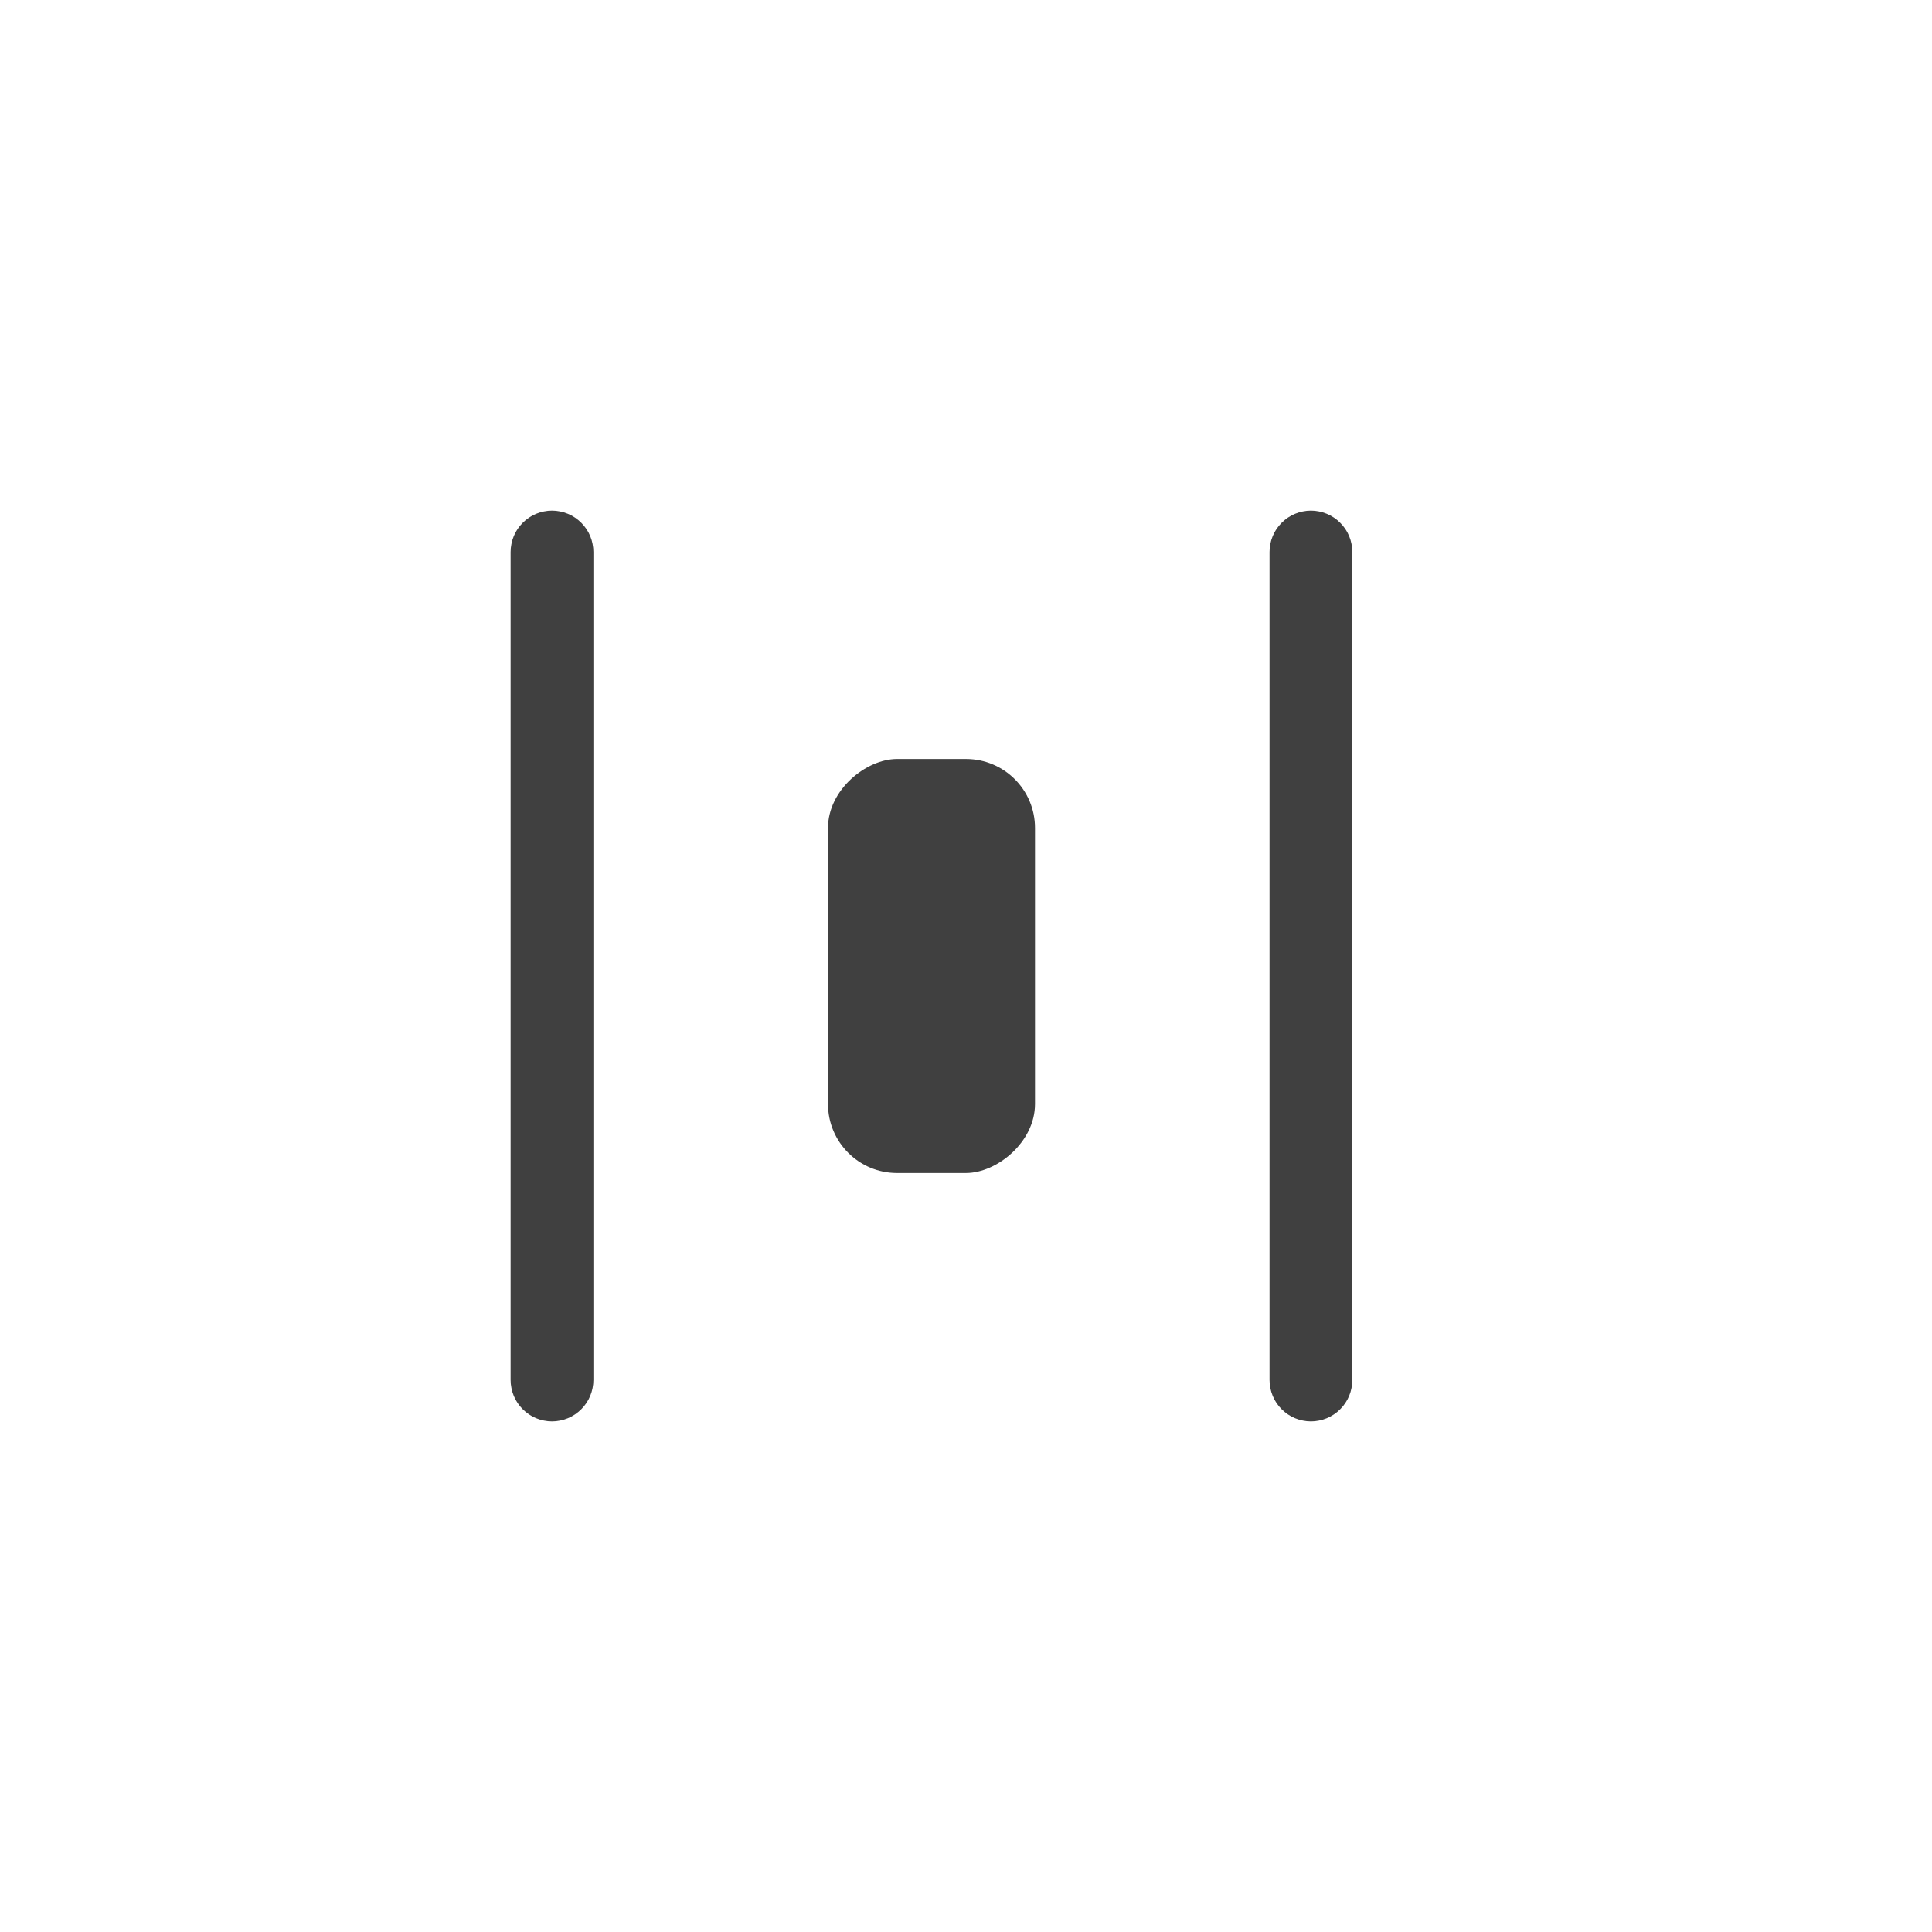 <svg xmlns="http://www.w3.org/2000/svg" xmlns:xlink="http://www.w3.org/1999/xlink" fill="none" version="1.1" width="28" height="28" viewBox="0 0 28 28"><defs><clipPath id="master_svg0_369_1018"><rect x="0" y="0" width="28" height="28" rx="0"/></clipPath><clipPath id="master_svg1_369_2065"><rect x="5" y="5" width="18" height="18" rx="0"/></clipPath></defs><g clip-path="url(#master_svg0_369_1018)"><g clip-path="url(#master_svg1_369_2065)"><g><path d="M8.6,20L8.6,8Q8.6,7.941,8.588,7.883Q8.577,7.825,8.554,7.77Q8.532,7.716,8.499,7.667Q8.466,7.618,8.424,7.576Q8.382,7.534,8.333,7.501Q8.284,7.468,8.23,7.446Q8.175,7.423,8.117,7.412Q8.059,7.4,8,7.4Q7.941,7.4,7.883,7.412Q7.825,7.423,7.77,7.446Q7.716,7.468,7.667,7.501Q7.618,7.534,7.576,7.576Q7.534,7.618,7.501,7.667Q7.468,7.716,7.446,7.77Q7.423,7.825,7.412,7.883Q7.4,7.941,7.4,8L7.4,20Q7.4,20.059,7.412,20.117Q7.423,20.175,7.446,20.23Q7.468,20.284,7.501,20.333Q7.534,20.383,7.576,20.424Q7.618,20.466,7.667,20.499Q7.716,20.532,7.77,20.554Q7.825,20.577,7.883,20.588Q7.941,20.6,8,20.6Q8.059,20.6,8.117,20.588Q8.175,20.577,8.23,20.554Q8.284,20.532,8.333,20.499Q8.382,20.466,8.424,20.424Q8.466,20.383,8.499,20.333Q8.532,20.284,8.554,20.23Q8.577,20.175,8.588,20.117Q8.6,20.059,8.6,20Z" fill-rule="evenodd" fill="#404040" fill-opacity="1"/></g><g><path d="M19.599,20L19.599,8Q19.599,7.941,19.587,7.883Q19.576,7.825,19.553,7.77Q19.531,7.716,19.498,7.667Q19.465,7.618,19.423,7.576Q19.382,7.534,19.332,7.501Q19.283,7.468,19.229,7.446Q19.174,7.423,19.116,7.412Q19.058,7.4,18.999,7.4Q18.94,7.4,18.882,7.412Q18.824,7.423,18.769,7.446Q18.715,7.468,18.666,7.501Q18.617,7.534,18.575,7.576Q18.533,7.618,18.5,7.667Q18.467,7.716,18.445,7.77Q18.422,7.825,18.411,7.883Q18.399,7.941,18.399,8L18.399,20Q18.399,20.059,18.411,20.117Q18.422,20.175,18.445,20.23Q18.467,20.284,18.5,20.333Q18.533,20.383,18.575,20.424Q18.617,20.466,18.666,20.499Q18.715,20.532,18.769,20.554Q18.824,20.577,18.882,20.588Q18.94,20.6,18.999,20.6Q19.058,20.6,19.116,20.588Q19.174,20.577,19.229,20.554Q19.283,20.532,19.332,20.499Q19.382,20.466,19.423,20.424Q19.465,20.383,19.498,20.333Q19.531,20.284,19.553,20.23Q19.576,20.175,19.587,20.117Q19.599,20.059,19.599,20Z" fill-rule="evenodd" fill="#404040" fill-opacity="1"/></g><g transform="matrix(0,-1,1,0,-5,29)"><rect x="12" y="17" width="6" height="3" rx="1" fill="#404040" fill-opacity="1"/></g></g></g></svg>